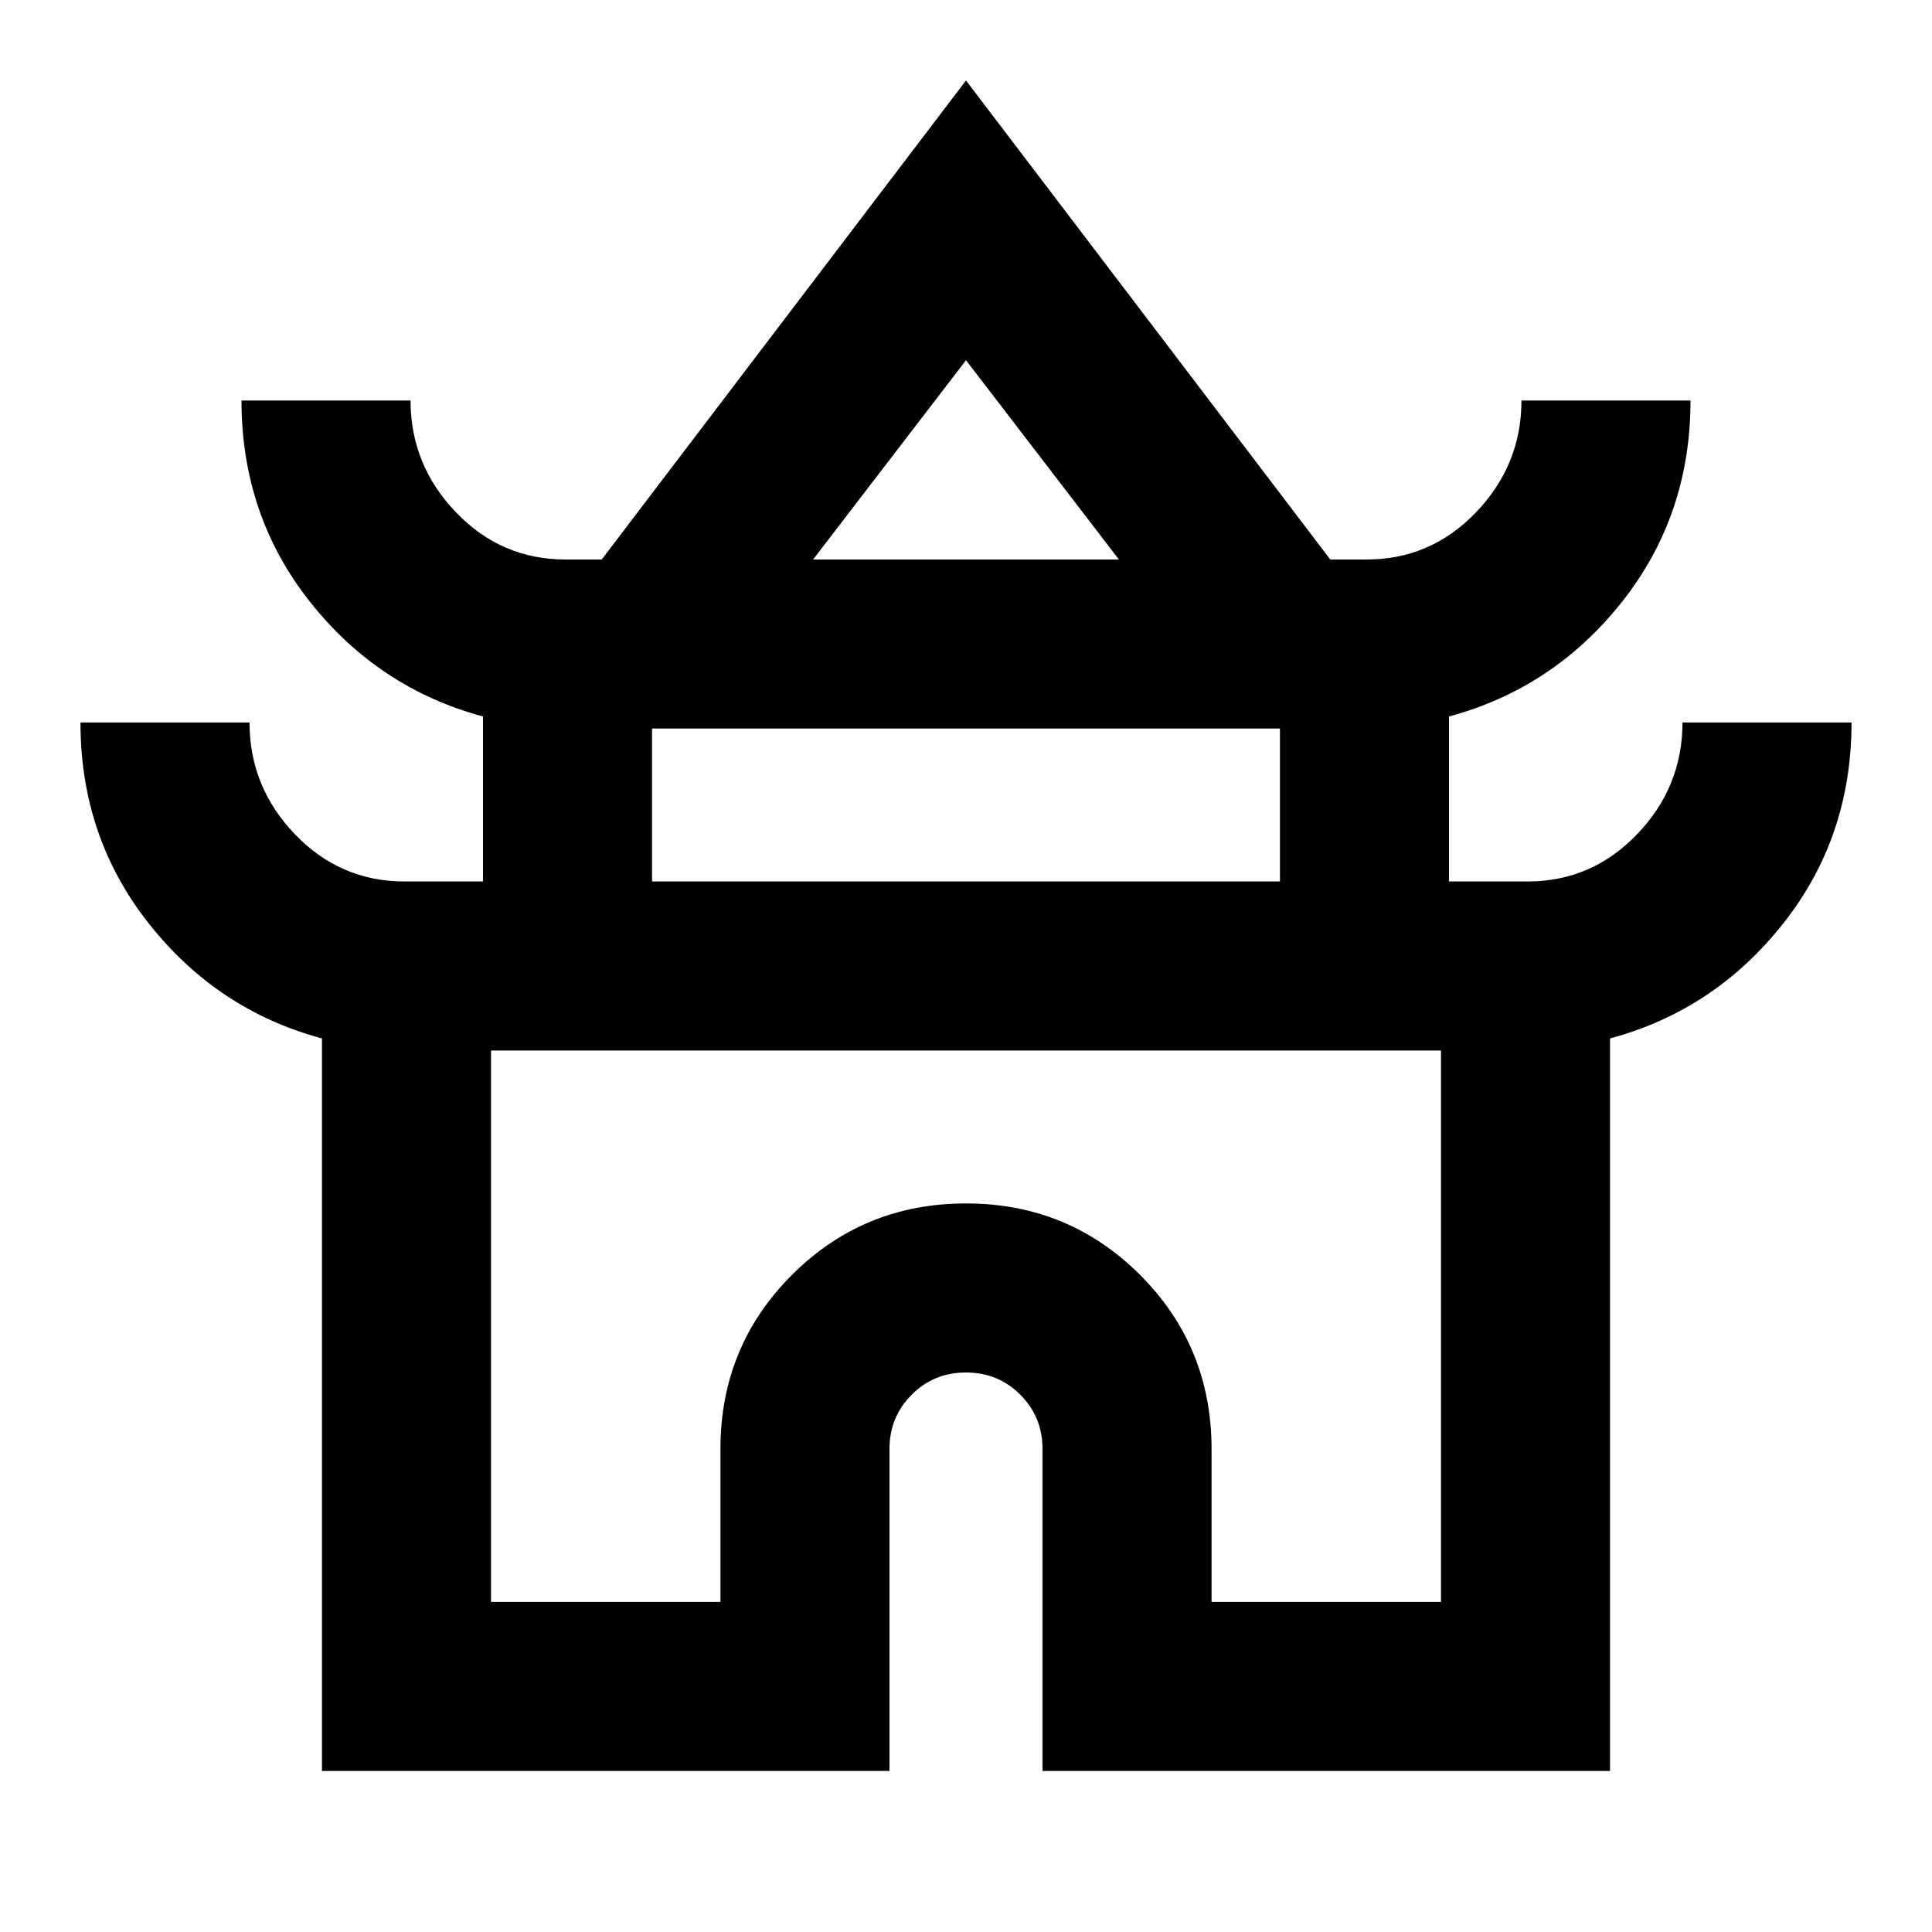 <svg xmlns="http://www.w3.org/2000/svg" viewBox="0 0 20 20"><path d="M3.333 18.333V10.75q-1.083-.292-1.791-1.188-.709-.895-.709-2.083h1.75q0 .667.469 1.156.469.49 1.136.49H5V7.417q-1.083-.292-1.792-1.188Q2.5 5.333 2.5 4.146h1.75q0 .666.469 1.156.469.49 1.135.49h.375L10 .833l3.771 4.959h.375q.666 0 1.135-.49t.469-1.156h1.75q0 1.187-.708 2.083-.709.896-1.792 1.188v1.708h.812q.667 0 1.136-.49.469-.489.469-1.156h1.75q0 1.188-.709 2.083-.708.896-1.791 1.188v7.583h-5.875V15q0-.333-.23-.562-.229-.23-.562-.23-.333 0-.562.23-.23.229-.23.562v3.333ZM8.417 5.792h3.166L10 3.729ZM6.75 9.125h6.5V7.542h-6.5Zm-1.667 7.458h2.375V15q0-1.062.74-1.802t1.802-.74q1.062 0 1.802.74t.74 1.802v1.583h2.375v-5.708H5.083ZM10 10.875Zm0-5.083Zm0 3.333Z"/></svg>
